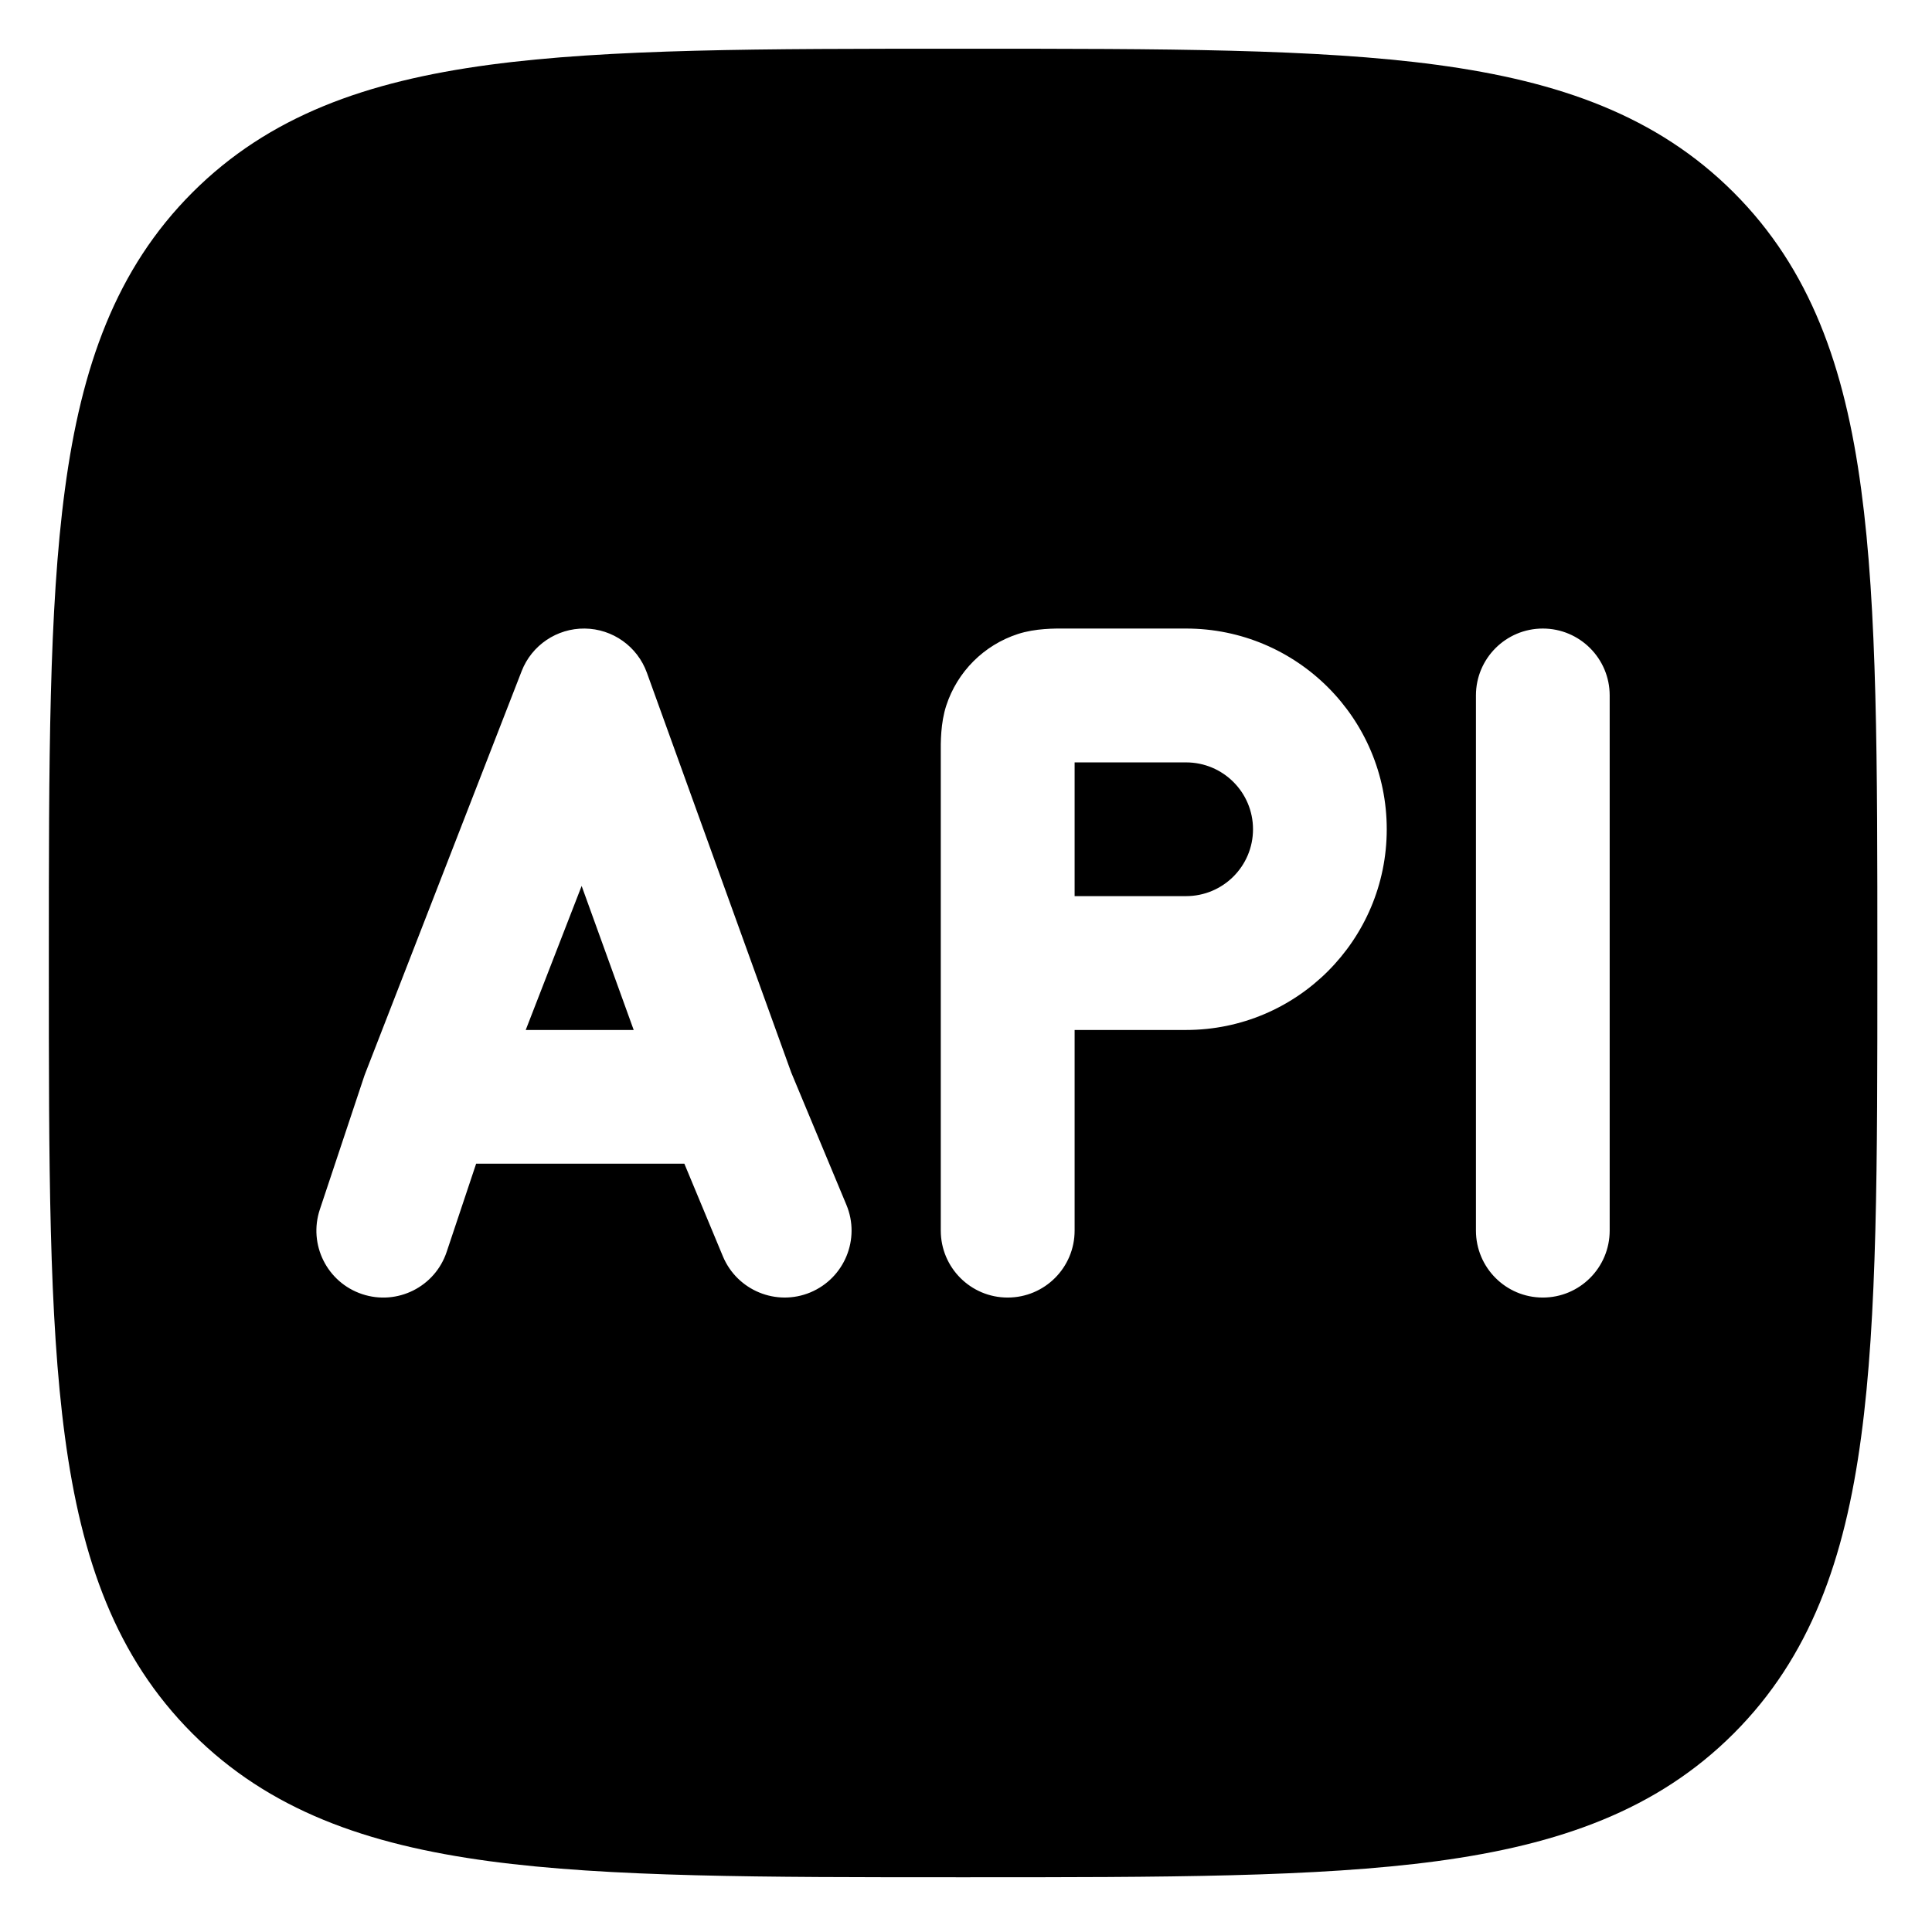<svg width="18" height="18" viewBox="0 0 18 18" fill="none" xmlns="http://www.w3.org/2000/svg">
<path fill-rule="evenodd" clip-rule="evenodd" d="M13.387 0.604C12.271 0.454 10.841 0.454 9.02 0.454H8.925C7.104 0.454 5.675 0.454 4.558 0.604C3.414 0.758 2.506 1.08 1.793 1.793C1.08 2.506 0.758 3.414 0.605 4.558C0.455 5.674 0.455 7.104 0.455 8.925V9.02C0.455 10.84 0.455 12.27 0.605 13.386C0.758 14.53 1.08 15.438 1.793 16.151C2.506 16.864 3.414 17.186 4.558 17.34C5.675 17.49 7.104 17.49 8.925 17.49H9.02C10.841 17.49 12.271 17.49 13.387 17.34C14.531 17.186 15.439 16.864 16.152 16.151C16.865 15.438 17.187 14.53 17.34 13.386C17.491 12.27 17.491 10.84 17.491 9.02V8.925C17.491 7.104 17.491 5.674 17.34 4.558C17.187 3.414 16.865 2.506 16.152 1.793C15.439 1.08 14.531 0.758 13.387 0.604ZM9.937 5.856L9.97 5.856H11.05C12.083 5.856 12.92 6.693 12.92 7.726C12.92 8.758 12.083 9.596 11.05 9.596H10.012V11.465C10.012 11.81 9.733 12.089 9.388 12.089C9.044 12.089 8.765 11.81 8.765 11.465V7.061L8.765 7.028C8.764 6.916 8.763 6.737 8.816 6.574C8.919 6.258 9.167 6.01 9.483 5.907C9.646 5.854 9.825 5.855 9.937 5.856ZM10.012 8.349H11.05C11.395 8.349 11.674 8.07 11.674 7.726C11.674 7.382 11.395 7.103 11.05 7.103H10.012V8.349ZM5.448 5.856C5.708 5.859 5.939 6.023 6.027 6.268L7.372 9.993L7.886 11.226C8.018 11.543 7.868 11.908 7.55 12.041C7.233 12.173 6.868 12.023 6.735 11.705L6.376 10.842H4.436L4.162 11.662C4.054 11.989 3.701 12.166 3.374 12.057C3.047 11.948 2.871 11.595 2.98 11.268L3.395 10.022C3.399 10.012 3.402 10.002 3.406 9.993L4.86 6.253C4.954 6.011 5.189 5.853 5.448 5.856ZM4.898 9.596H5.904L5.419 8.254L4.898 9.596ZM14.997 6.479C14.997 6.135 14.718 5.856 14.374 5.856C14.03 5.856 13.751 6.135 13.751 6.479V11.465C13.751 11.81 14.03 12.089 14.374 12.089C14.718 12.089 14.997 11.81 14.997 11.465V6.479Z" fill="black"/>
</svg>
